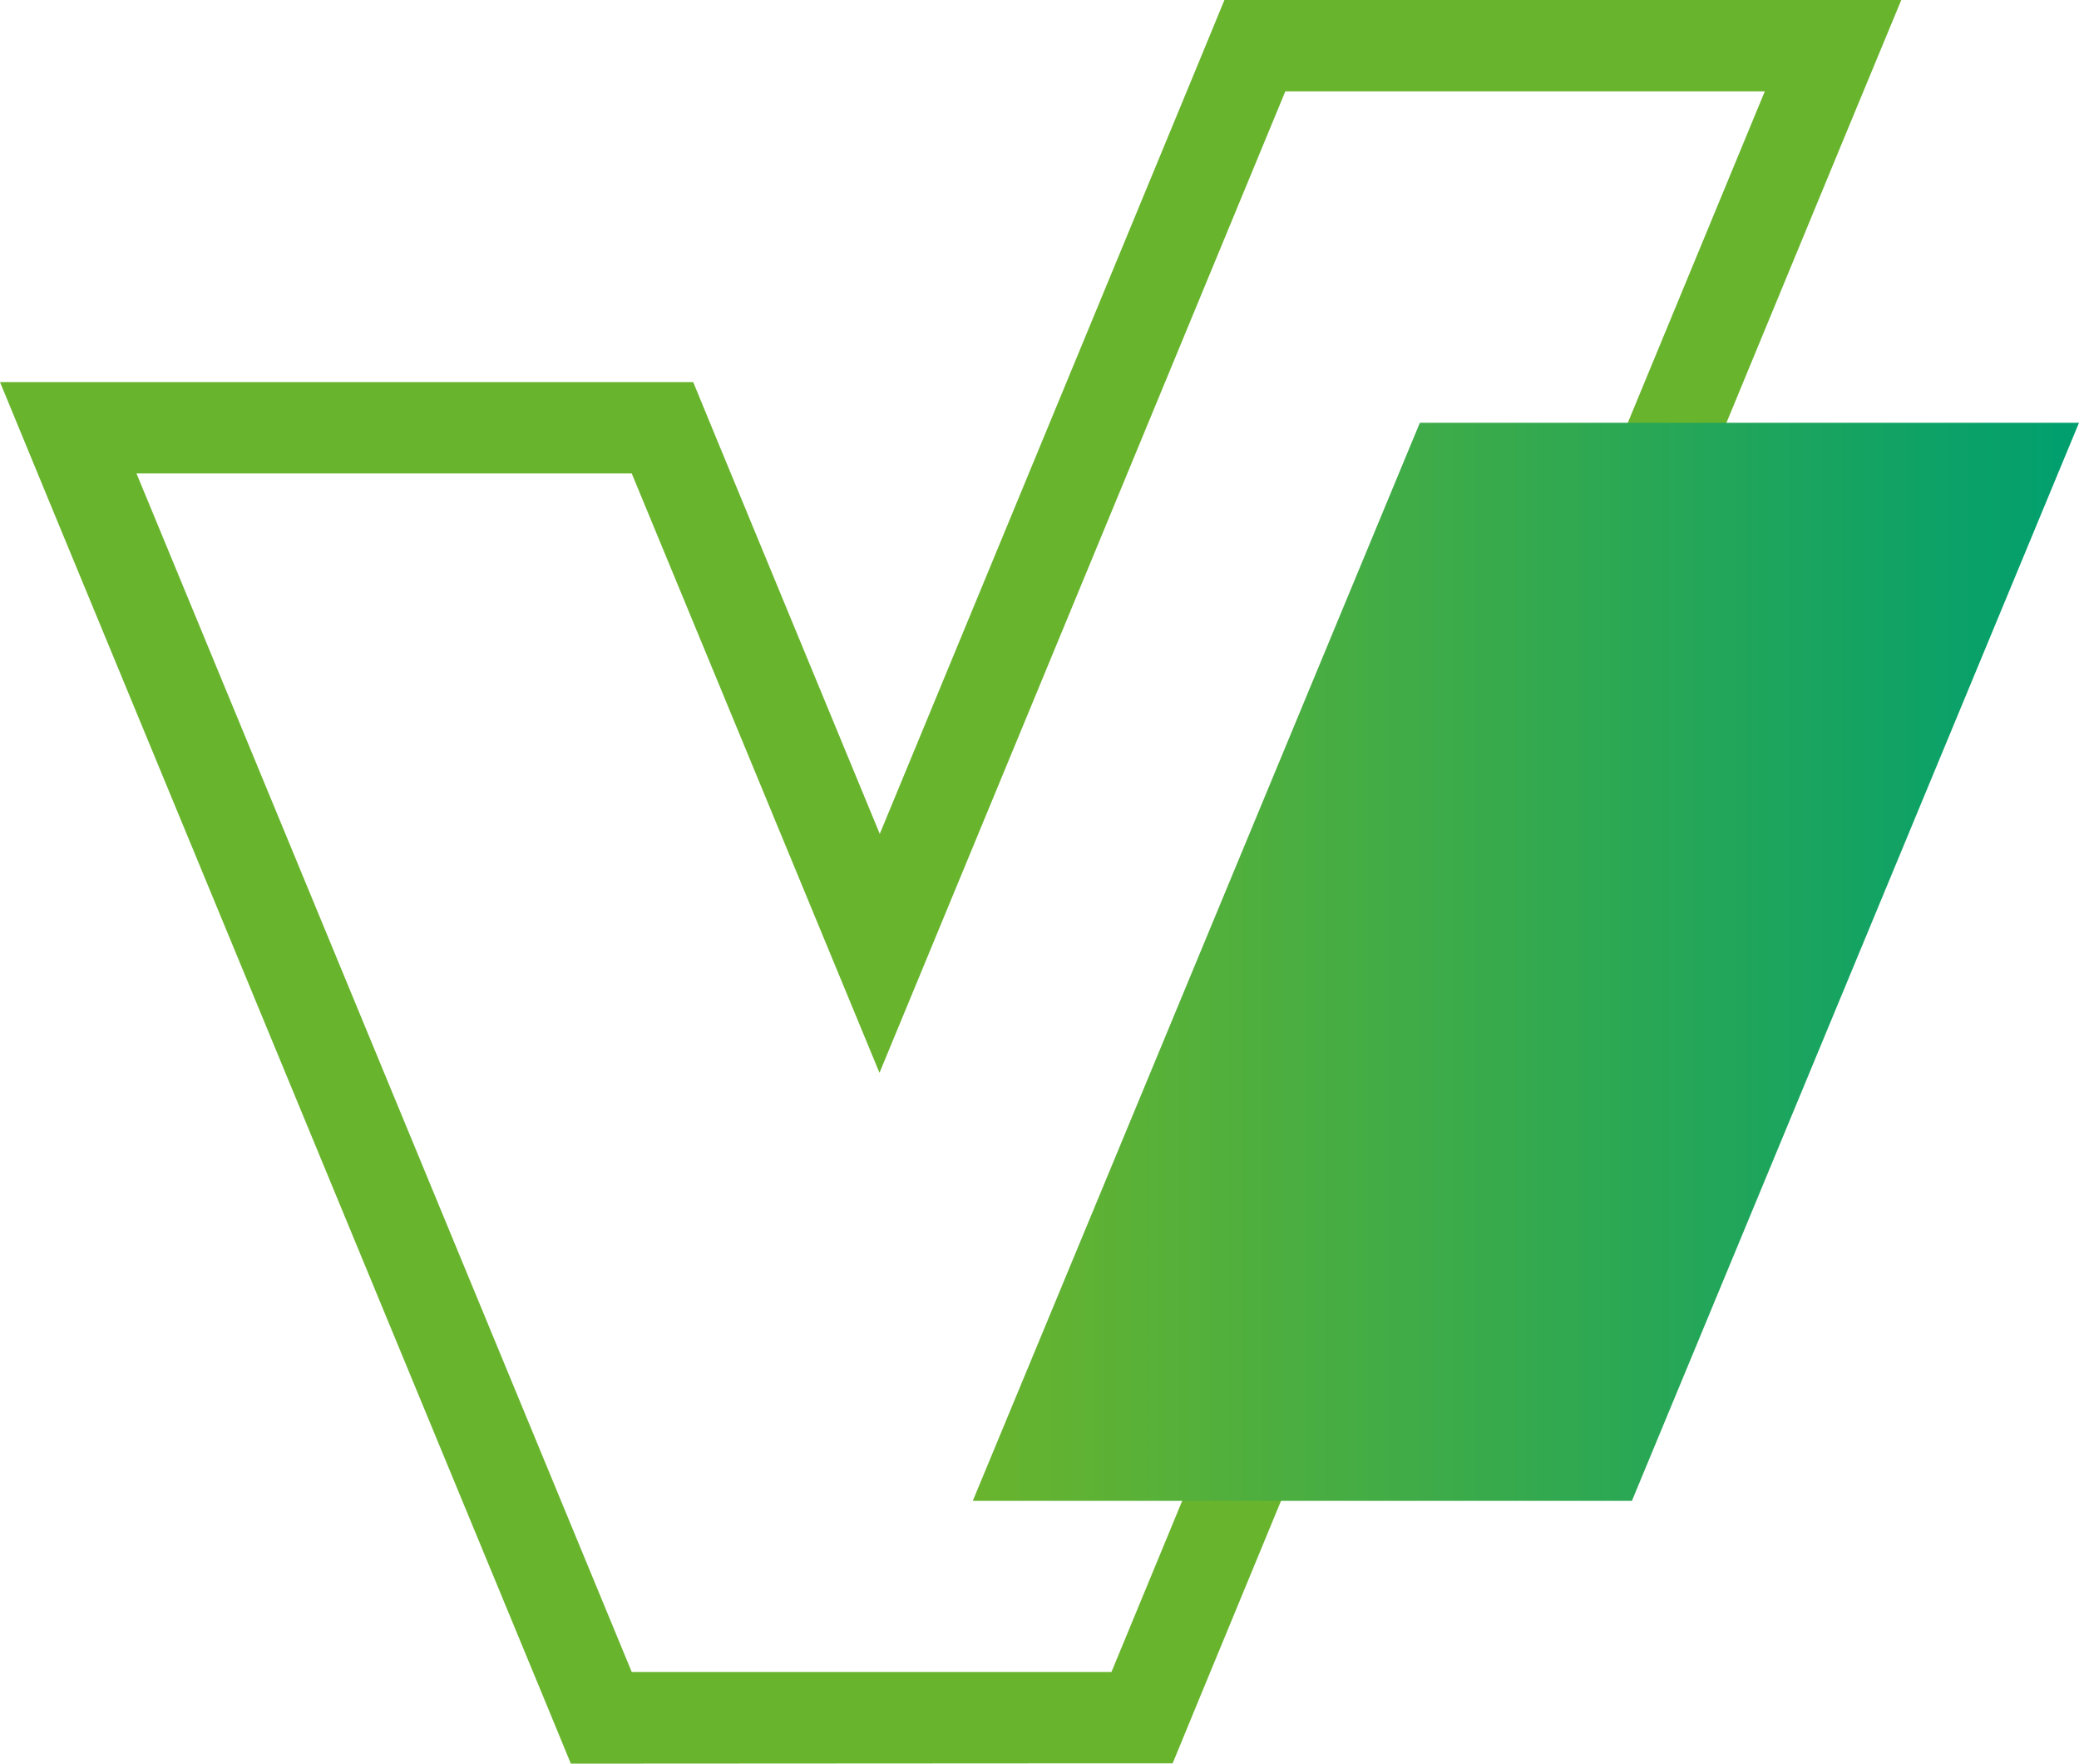 <?xml version="1.0" encoding="UTF-8"?>
<svg xmlns="http://www.w3.org/2000/svg" xmlns:xlink="http://www.w3.org/1999/xlink" viewBox="0 0 75.1 63.7">
  <defs>
    <style>
      .cls-1 {
        isolation: isolate;
      }

      .cls-2 {
        fill: url(#linear-gradient);
        mix-blend-mode: darken;
      }

      .cls-3 {
        fill: #69B42D;
      }
    </style>
    <linearGradient id="linear-gradient" x1="35.14" y1="34.74" x2="75.1" y2="34.74" gradientUnits="userSpaceOnUse">
      <stop offset="0" stop-color="#69b42d"/>
      <stop offset="1" stop-color="#009f6f"/>
    </linearGradient>
  </defs>
  <g class="cls-1">
    <g id="Layer_2" data-name="Layer 2">
      <g id="Layer_1-2" data-name="Layer 1">
        <path class="cls-3" d="M46.43,3.3h17.32s-23.6,57.09-23.6,57.09H22.82S4.93,17.1,4.93,17.1H22.82l8.95,21.65L46.43,3.3m-2.2-3.3l-.84,2.04-11.61,28.08-5.9-14.28-.84-2.04H0l1.88,4.56L19.78,61.66l.84,2.04h2.21s17.33-.01,17.33-.01h2.2s.84-2.04,.84-2.04L66.79,4.56,68.68,0h-4.93S46.43,0,46.43,0h-2.2Z"/>
        <polygon class="cls-2" points="58.95 54.21 35.14 54.21 51.29 15.27 75.1 15.27 58.95 54.21"/>
      </g>
    </g>
  </g>
</svg>